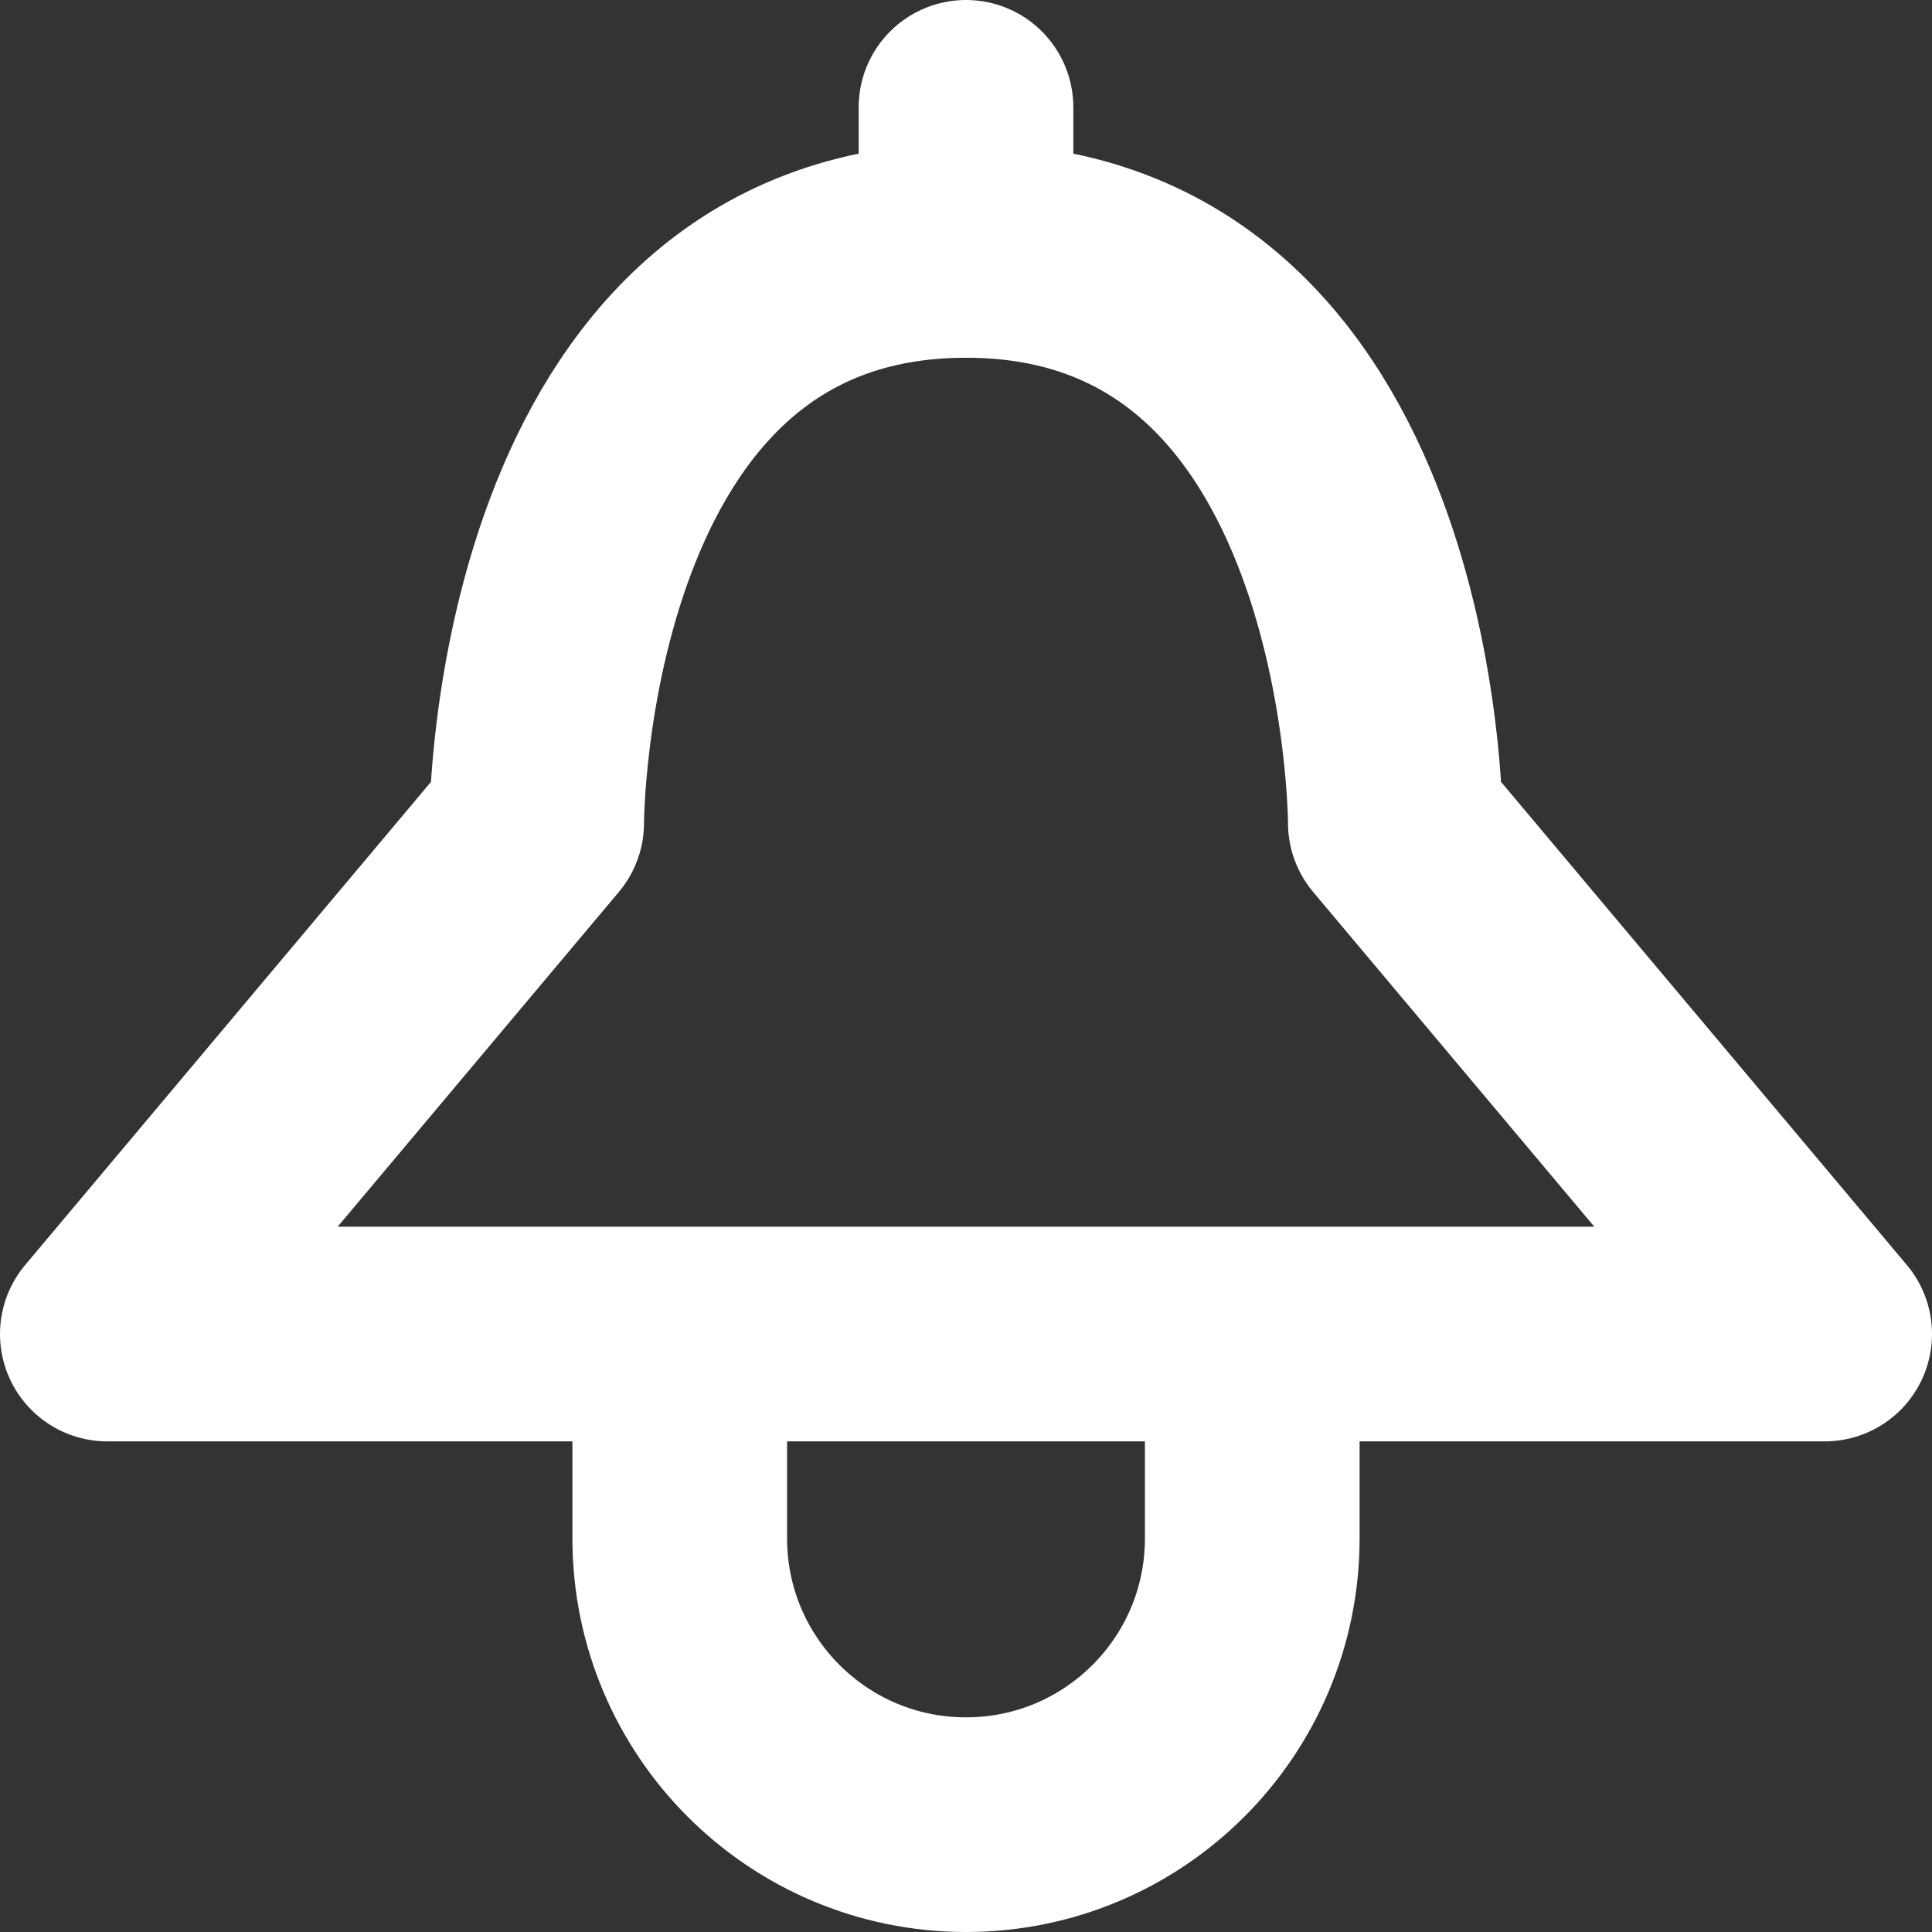 <svg class="
          _3tFC0J7LM5vBFxhKcMFTI6 
          _3716c89cVynH5CUm8IReM_
        " viewBox="0 0 18 18" version="1.1" fill="white" xmlns="http://www.w3.org/2000/svg" focusable="false"><rect x="0" y="0" width="18" height="18" fill="#333333" stroke="none"/><g id="Page-1" stroke="none" stroke-width="1" fill="none" fill-rule="evenodd" stroke-linejoin="round"><g id="Group" transform="translate(1, 1)" stroke="white" stroke-width="2"><path d="M8,1.333 C4,1.333 4,6.667 4,6.667 L0,11.429 L16,11.429 L12,6.667 C12,6.667 12,1.333 8,1.333 Z" id="Path"></path><path d="M5.333,12 L5.333,13.333 C5.333,14.806 6.527,16 8,16 C9.473,16 10.667,14.806 10.667,13.333 L10.667,12" id="Path"></path><path d="M8,1.88737914e-15 L8,1.333" id="Path" stroke-linecap="round"></path></g></g></svg>